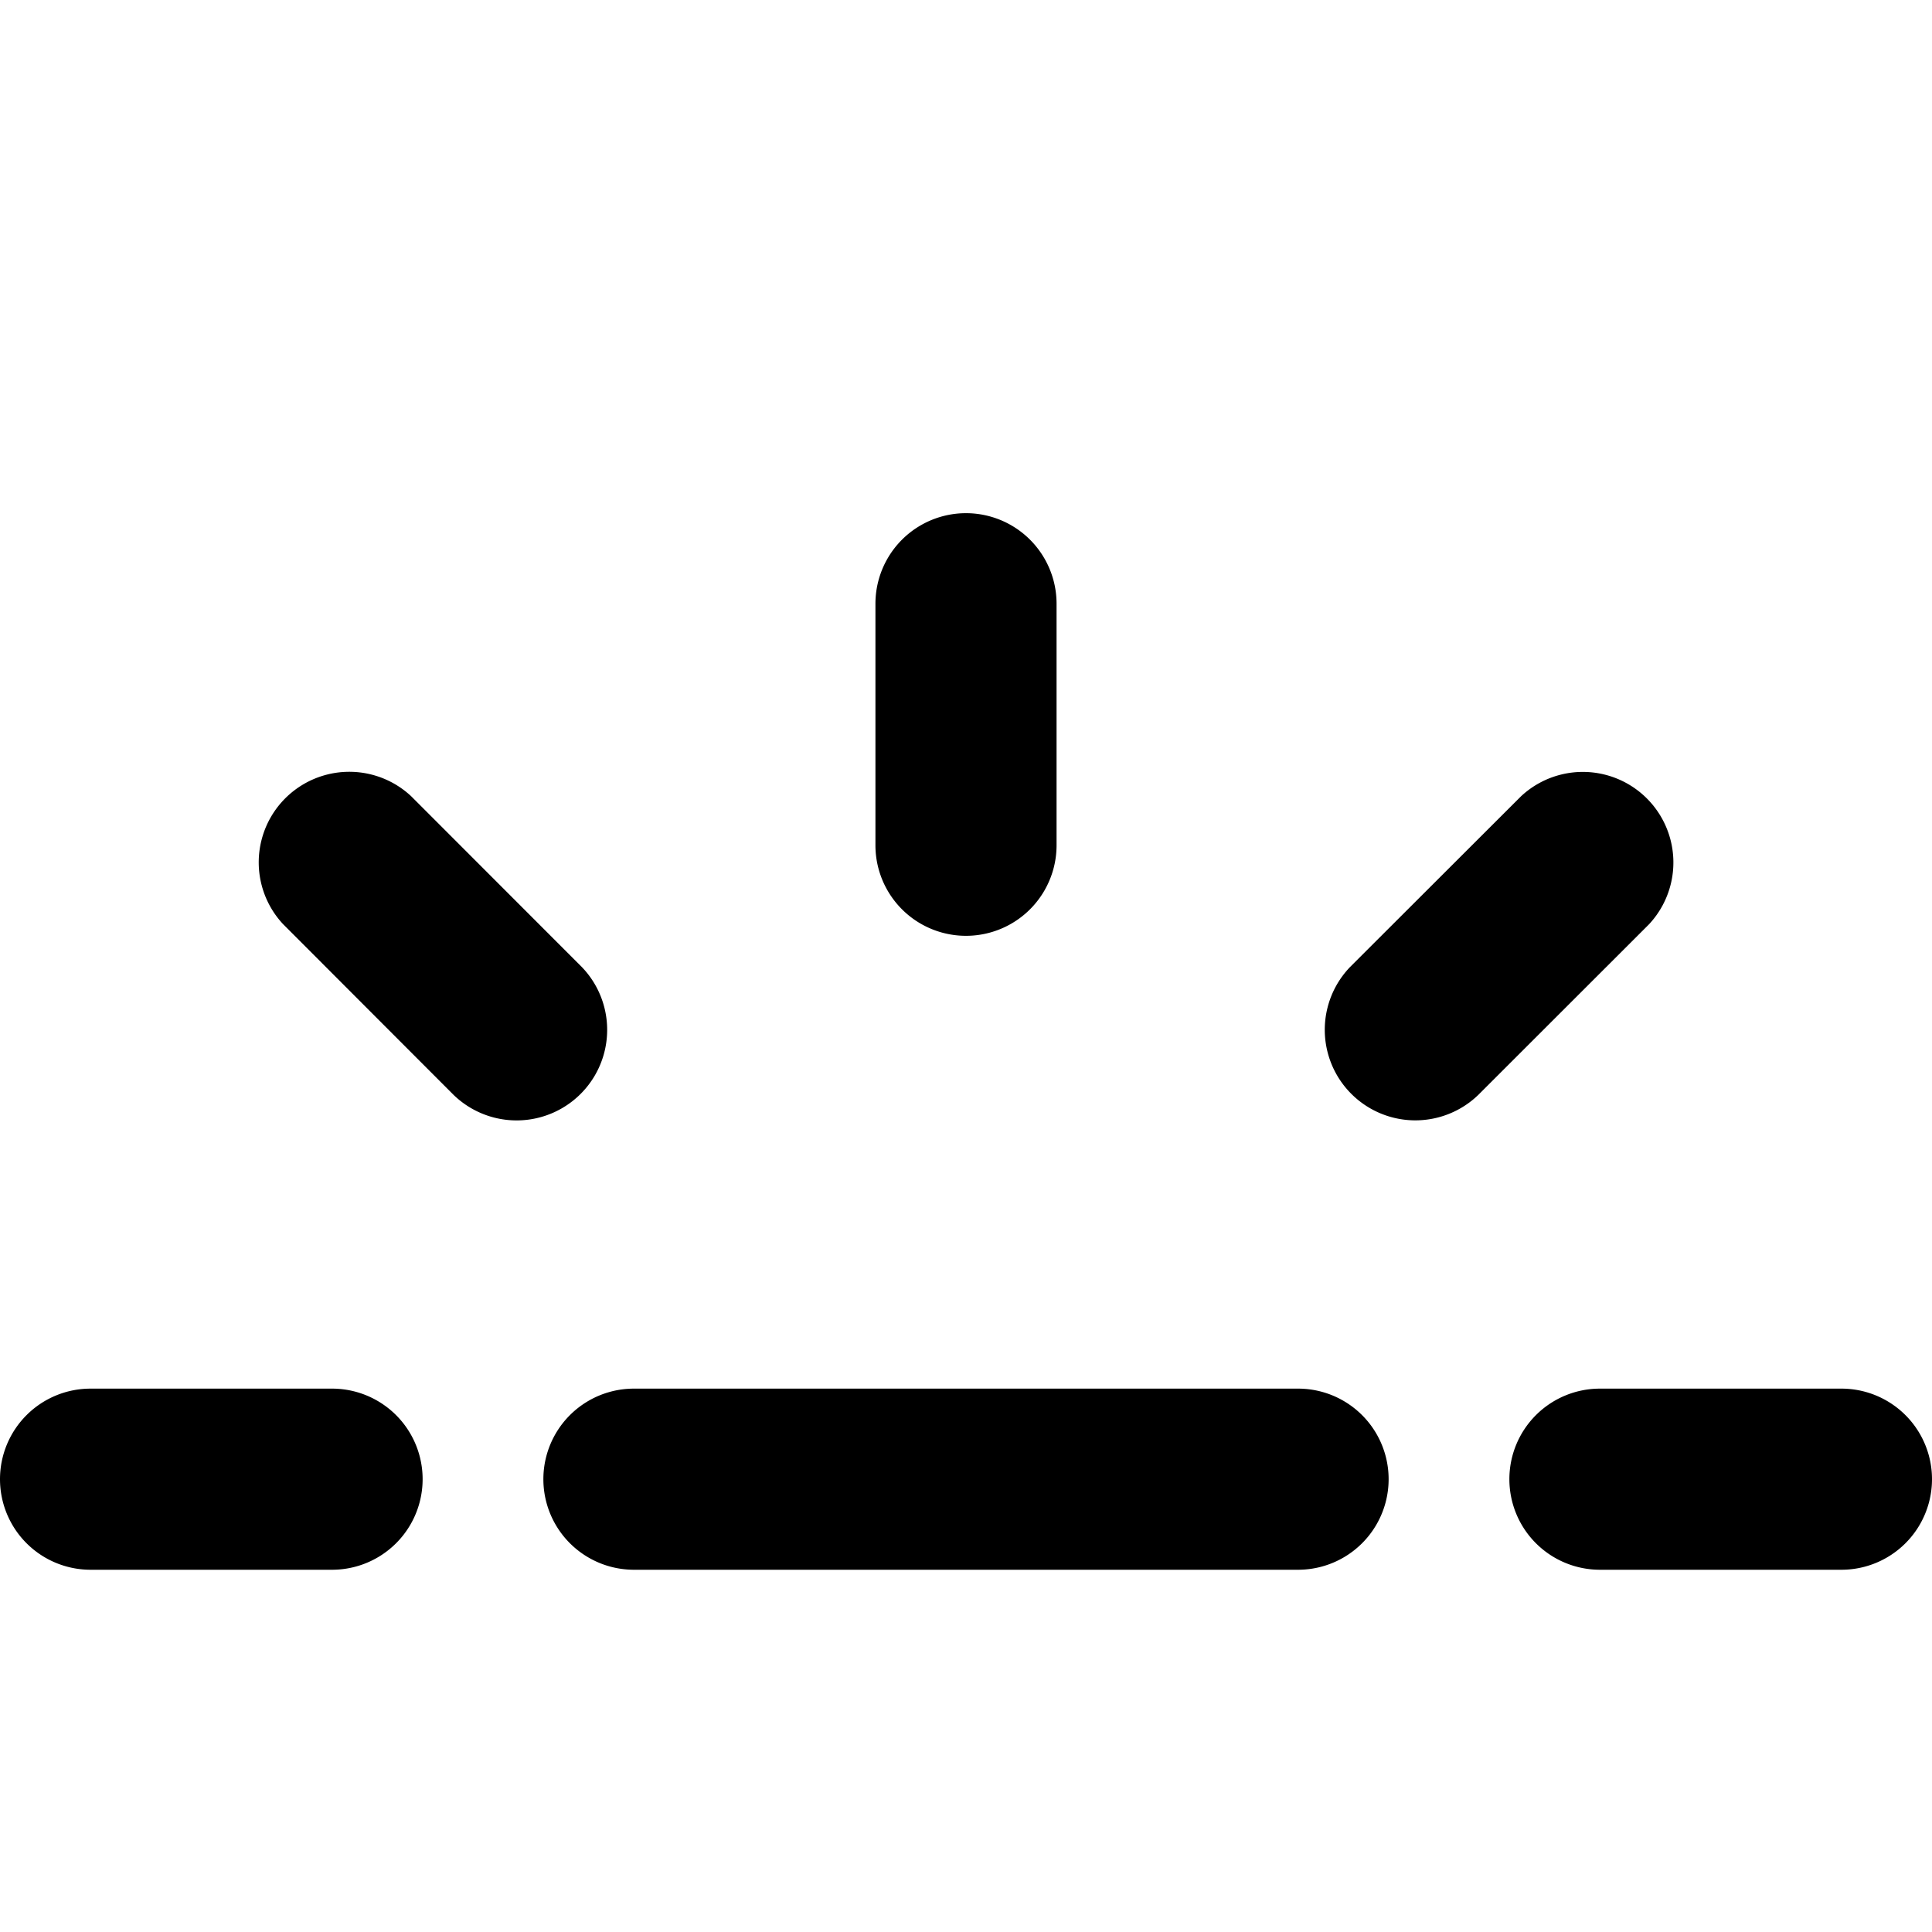<svg xmlns="http://www.w3.org/2000/svg" fill="currentColor" class="vi" viewBox="0 0 16 16"><path d="M8.75 5a.75.75 0 0 0-1.5 0v2a.75.75 0 0 0 1.5 0zM3.404 6.593a.75.75 0 0 0-1.06 1.06l1.413 1.415a.75.75 0 0 0 1.061-1.06zM0 12.25a.75.75 0 0 1 .75-.75h2a.75.75 0 0 1 0 1.5h-2a.75.75 0 0 1-.75-.75m12.5 0a.75.75 0 0 1 .75-.75h2a.75.75 0 0 1 0 1.5h-2a.75.75 0 0 1-.75-.75m1.157-4.596a.75.75 0 0 0-1.06-1.06l-1.415 1.413a.75.75 0 0 0 1.06 1.061zM5.25 11.5a.75.75 0 0 0 0 1.5h5.5a.75.75 0 0 0 0-1.5z"/></svg>